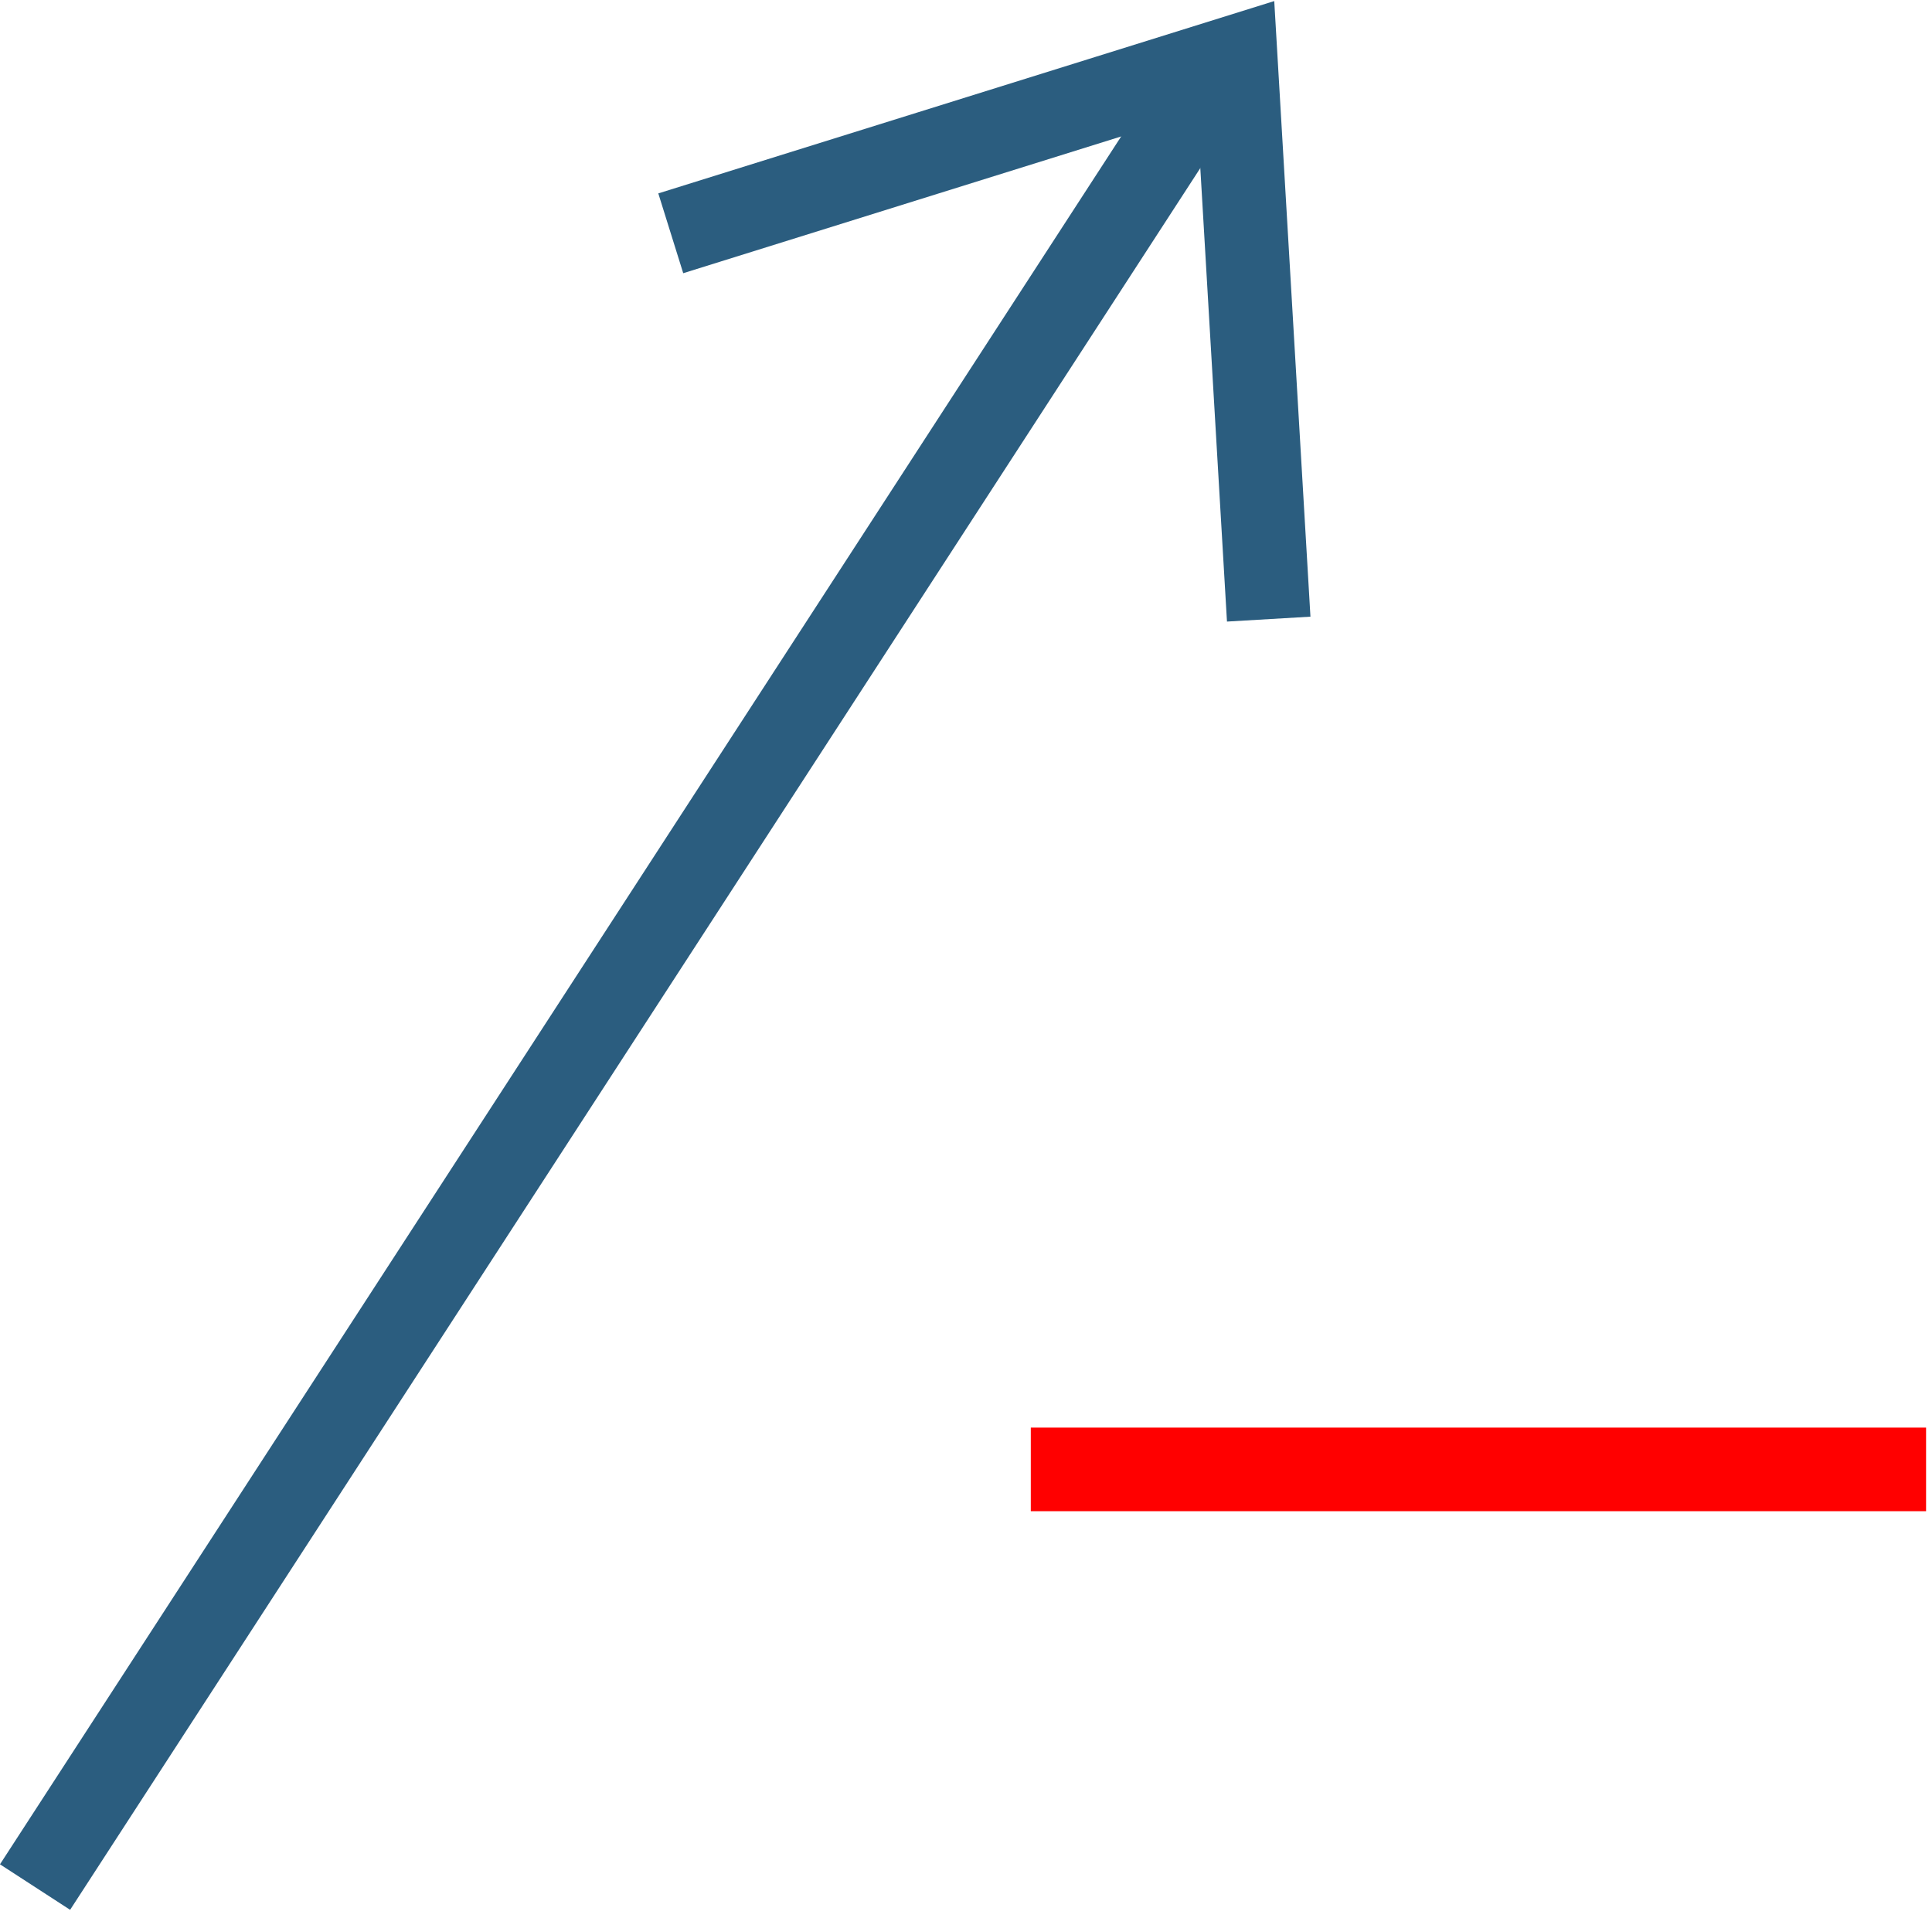 <?xml version="1.0" encoding="UTF-8" standalone="no"?>
<!-- Created with Inkscape (http://www.inkscape.org/) -->

<svg
   xmlns:dc="http://purl.org/dc/elements/1.1/"
   xmlns:cc="http://creativecommons.org/ns#"
   xmlns:rdf="http://www.w3.org/1999/02/22-rdf-syntax-ns#"
   xmlns:svg="http://www.w3.org/2000/svg"
   xmlns="http://www.w3.org/2000/svg"
   xmlns:sodipodi="http://sodipodi.sourceforge.net/DTD/sodipodi-0.dtd"
   xmlns:inkscape="http://www.inkscape.org/namespaces/inkscape"
   width="231.069"
   height="229.4"
   id="svg4272"
   version="1.1"
   inkscape:version="0.48.3.1 r9886"
   sodipodi:docname="residuals_reduce.svg">
  <defs
     id="defs4274" />
  <sodipodi:namedview
     id="base"
     pagecolor="#ffffff"
     bordercolor="#666666"
     borderopacity="1.0"
     inkscape:pageopacity="0.0"
     inkscape:pageshadow="2"
     inkscape:zoom="0.98994949"
     inkscape:cx="243.9981"
     inkscape:cy="33.644182"
     inkscape:document-units="px"
     inkscape:current-layer="layer1"
     showgrid="false"
     fit-margin-top="0"
     fit-margin-left="0"
     fit-margin-right="0"
     fit-margin-bottom="0"
     inkscape:window-width="950"
     inkscape:window-height="821"
     inkscape:window-x="1"
     inkscape:window-y="52"
     inkscape:window-maximized="0" />
  <g
     inkscape:label="Layer 1"
     inkscape:groupmode="layer"
     id="layer1"
     transform="translate(-288.438,-486.882)">
    <rect
       style="fill:none;stroke:none"
       id="rect3201-1-2-1"
       width="228.572"
       height="229.4"
       x="290.934"
       y="486.882"
       ry="0"
       inkscape:export-filename="/home/stefan/Pictures/ortho1.png"
       inkscape:export-xdpi="9.4799995"
       inkscape:export-ydpi="9.4799995" />
    <path
       style="fill:#2b5d7f;fill-opacity:1;stroke:#2b5d7f;stroke-width:10;stroke-linecap:butt;stroke-linejoin:miter;stroke-miterlimit:4;stroke-opacity:1;stroke-dasharray:none"
       d="M 292.63,712.588 431.158,499.093"
       id="path3021"
       inkscape:connector-curvature="0"
       sodipodi:nodetypes="cc" />
    <path
       style="fill:none;stroke:#2b5d7f;stroke-width:10;stroke-linecap:butt;stroke-linejoin:miter;stroke-miterlimit:4;stroke-opacity:1;stroke-dasharray:none"
       d="m 368.662,514.786 67.561,-21.097 3.954,67.244"
       id="path4235"
       inkscape:connector-curvature="0"
       sodipodi:nodetypes="ccc" />
    <path
       style="fill:none;stroke:#ff0000;stroke-width:10;stroke-linecap:butt;stroke-linejoin:miter;stroke-miterlimit:4;stroke-opacity:1;stroke-dasharray:none"
       d="m 411.722,662.632 107.076,0"
       id="path4237"
       inkscape:connector-curvature="0" />
  </g>
</svg>
